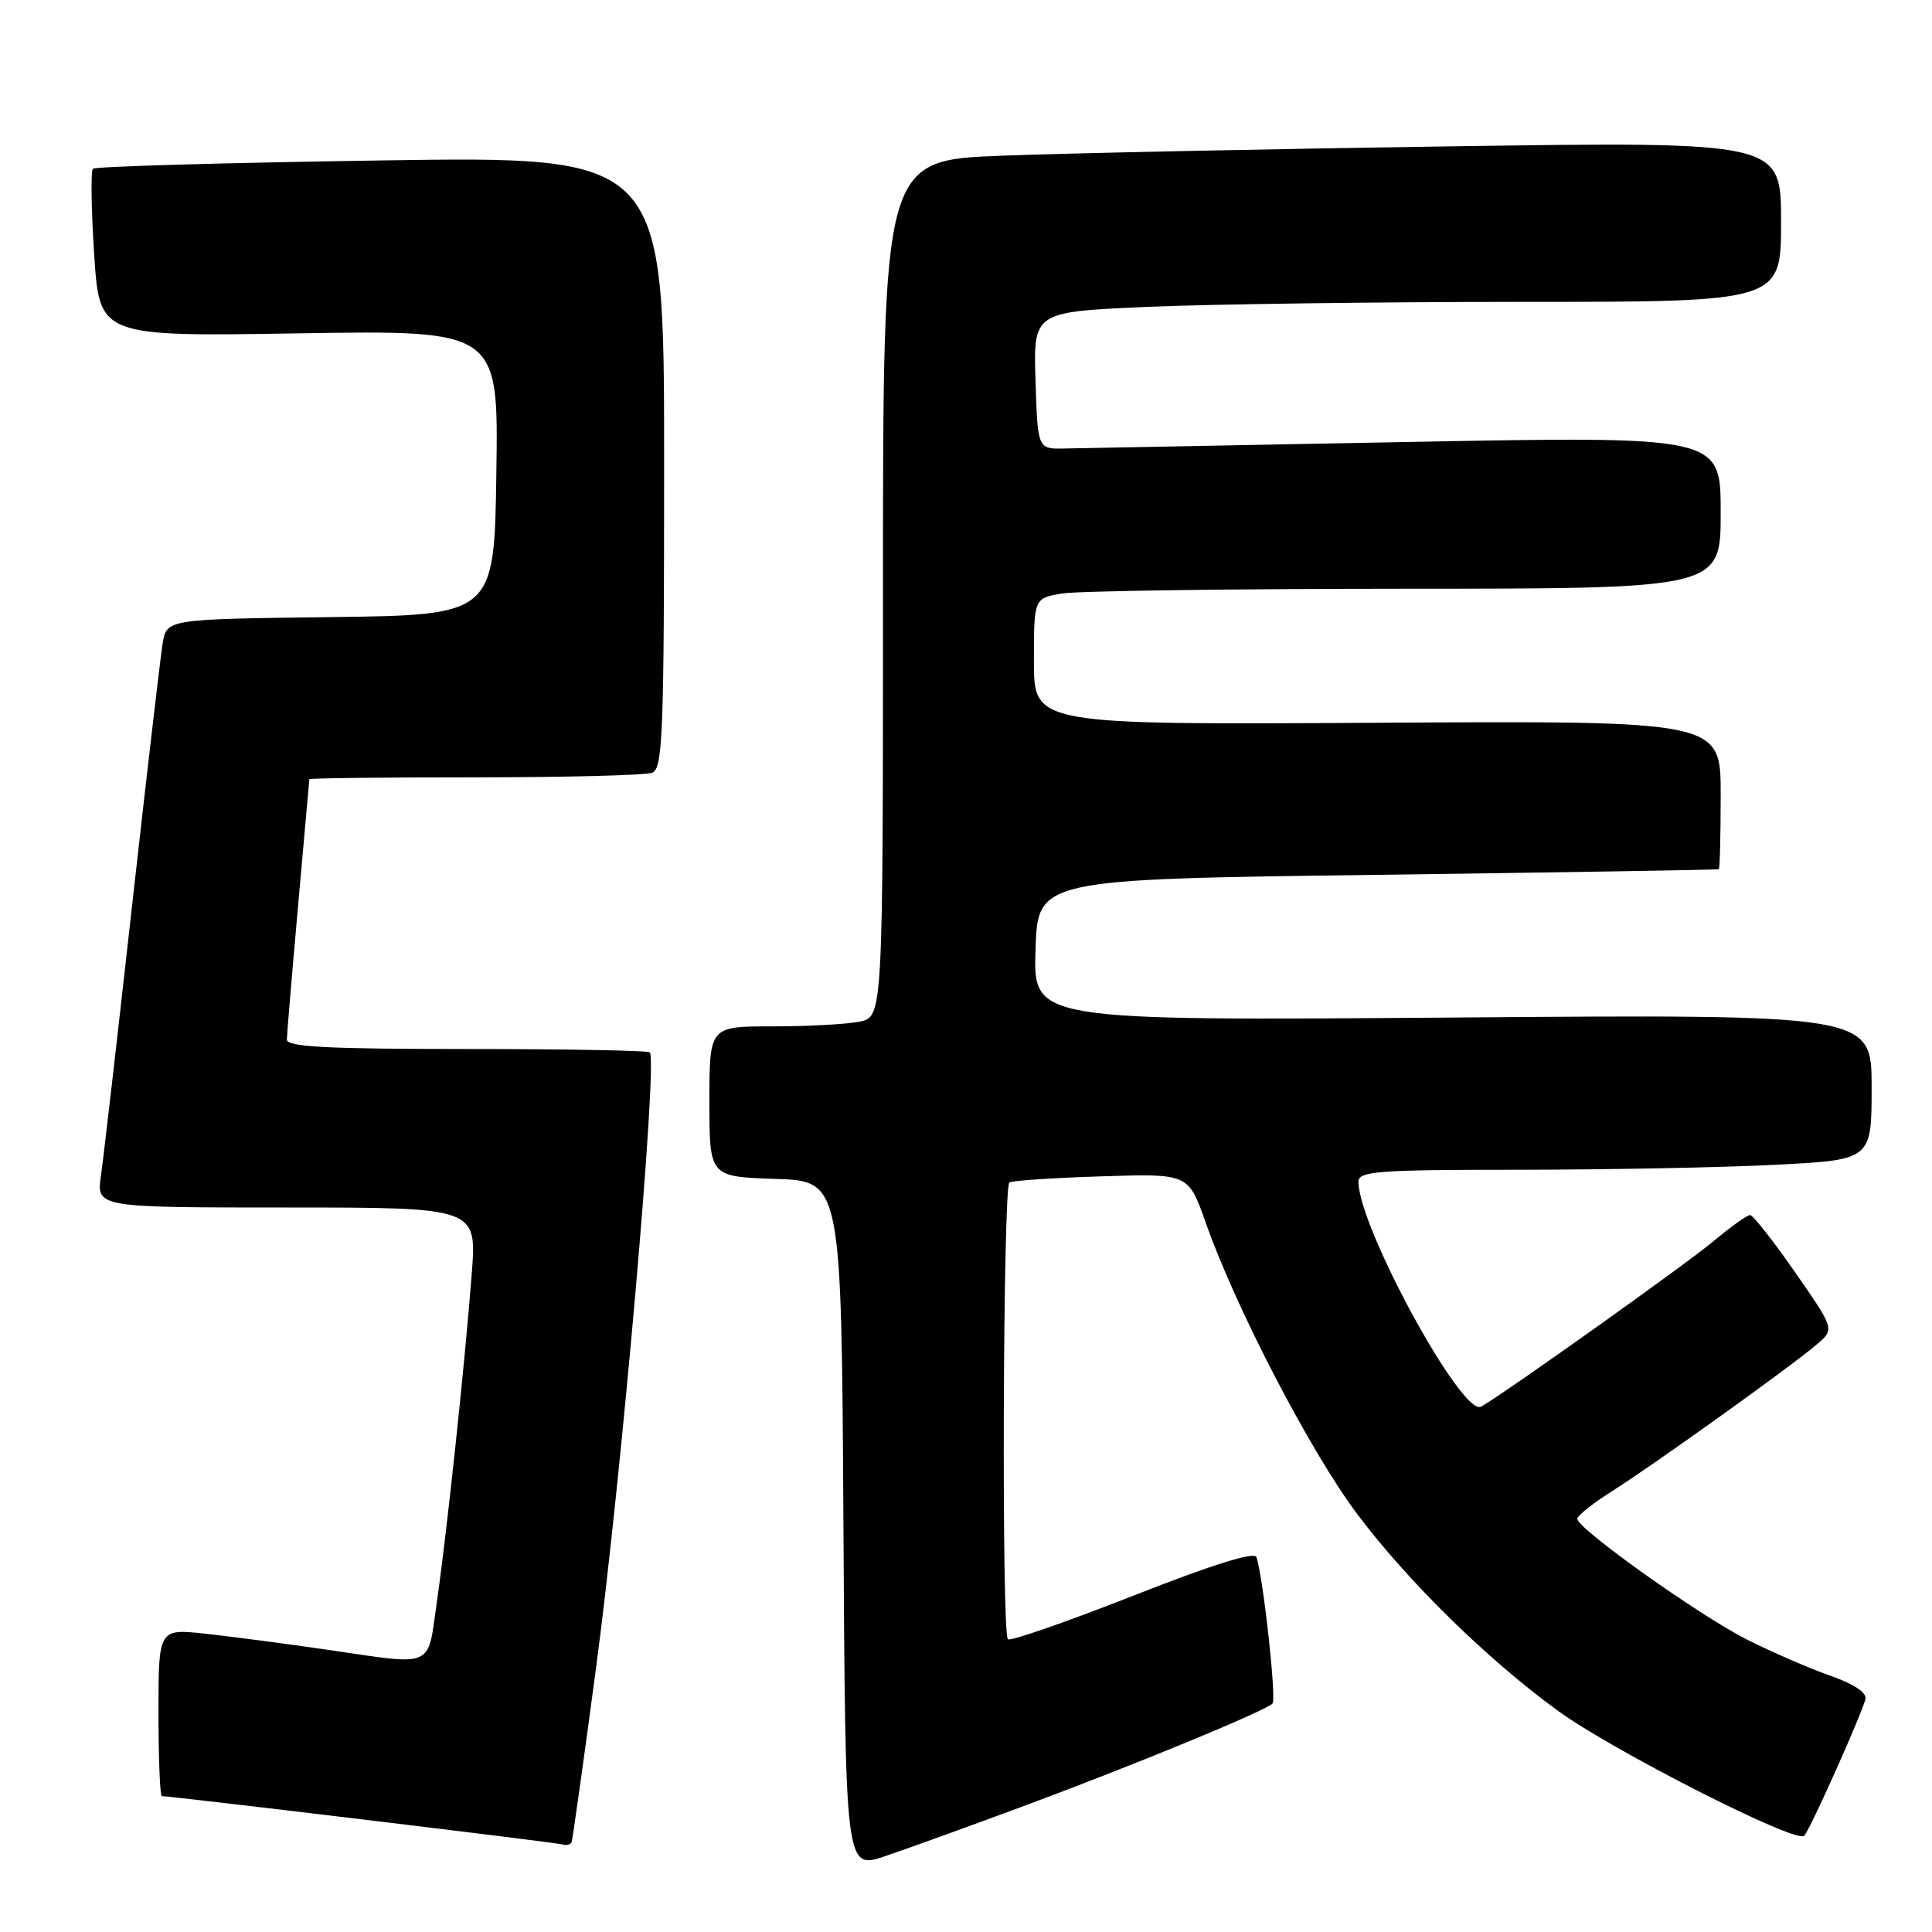 <?xml version="1.0" encoding="UTF-8" standalone="no"?>
<!DOCTYPE svg PUBLIC "-//W3C//DTD SVG 1.1//EN" "http://www.w3.org/Graphics/SVG/1.1/DTD/svg11.dtd" >
<svg xmlns="http://www.w3.org/2000/svg" xmlns:xlink="http://www.w3.org/1999/xlink" version="1.1" viewBox="0 0 256 256">
 <g >
 <path fill="currentColor"
d=" M 136.00 239.18 C 150.42 233.82 167.60 226.74 168.61 225.73 C 169.16 225.18 167.42 209.27 166.49 206.33 C 166.25 205.56 160.57 207.34 150.11 211.46 C 141.30 214.92 133.85 217.51 133.55 217.21 C 132.70 216.37 132.90 157.18 133.75 156.68 C 134.16 156.43 139.67 156.07 145.99 155.87 C 157.47 155.50 157.47 155.50 159.76 162.00 C 163.79 173.43 173.71 192.49 179.89 200.69 C 186.59 209.58 196.91 219.71 206.28 226.58 C 213.48 231.87 238.07 244.37 239.07 243.25 C 239.89 242.35 246.72 227.07 247.18 225.14 C 247.38 224.28 245.65 223.13 242.50 222.03 C 239.75 221.07 234.78 218.91 231.46 217.24 C 225.14 214.04 209.00 202.56 209.00 201.25 C 209.00 200.84 211.05 199.21 213.54 197.63 C 219.05 194.16 237.61 180.85 240.80 178.09 C 243.09 176.11 243.09 176.11 237.84 168.55 C 234.95 164.40 232.28 161.00 231.89 161.00 C 231.50 161.00 229.29 162.58 226.98 164.52 C 223.31 167.58 199.66 184.42 196.26 186.39 C 193.78 187.82 180.00 162.56 180.00 156.58 C 180.00 155.19 182.53 155.00 201.25 155.00 C 212.94 154.99 228.24 154.70 235.25 154.34 C 248.00 153.69 248.00 153.69 248.00 144.04 C 248.00 134.40 248.00 134.40 192.46 134.83 C 136.92 135.25 136.92 135.25 137.21 125.88 C 137.50 116.50 137.50 116.50 182.50 115.92 C 207.25 115.59 227.61 115.26 227.75 115.17 C 227.89 115.07 228.00 110.61 228.00 105.25 C 228.00 95.50 228.00 95.50 182.50 95.77 C 137.00 96.04 137.00 96.04 137.00 87.65 C 137.00 79.26 137.00 79.26 140.75 78.64 C 142.81 78.30 163.29 78.02 186.25 78.01 C 228.00 78.00 228.00 78.00 228.00 67.89 C 228.00 57.78 228.00 57.78 186.25 58.57 C 163.29 59.00 142.93 59.39 141.00 59.43 C 137.50 59.50 137.50 59.50 137.21 50.41 C 136.93 41.32 136.93 41.32 152.12 40.66 C 160.48 40.30 182.77 40.00 201.66 40.00 C 236.00 40.00 236.00 40.00 236.00 29.38 C 236.00 18.76 236.00 18.76 192.25 19.39 C 168.19 19.74 141.41 20.30 132.75 20.63 C 117.00 21.23 117.00 21.23 117.00 77.99 C 117.00 134.75 117.00 134.75 113.87 135.38 C 112.16 135.72 106.98 136.00 102.37 136.00 C 94.00 136.00 94.00 136.00 94.00 145.96 C 94.00 155.92 94.00 155.92 102.75 156.21 C 111.50 156.50 111.50 156.50 111.76 202.11 C 112.02 247.72 112.02 247.72 117.26 245.96 C 120.14 244.99 128.57 241.94 136.00 239.18 Z  M 78.98 221.00 C 82.35 195.74 87.18 140.51 86.10 139.44 C 85.86 139.20 74.94 139.00 61.83 139.00 C 43.43 139.00 38.00 138.72 38.01 137.75 C 38.02 137.06 38.69 129.07 39.50 120.00 C 40.31 110.92 40.98 103.39 40.99 103.25 C 40.99 103.11 50.86 103.00 62.92 103.00 C 74.97 103.00 85.55 102.73 86.42 102.39 C 87.82 101.85 88.00 97.29 88.00 61.24 C 88.00 20.69 88.00 20.69 50.42 21.26 C 29.75 21.57 12.60 22.06 12.31 22.36 C 12.02 22.65 12.09 27.78 12.48 33.75 C 13.19 44.60 13.19 44.60 39.62 44.17 C 66.05 43.75 66.05 43.75 65.77 62.62 C 65.50 81.50 65.50 81.50 43.79 81.77 C 22.08 82.04 22.08 82.04 21.55 85.27 C 21.26 87.05 19.44 102.67 17.50 120.00 C 15.57 137.32 13.72 153.41 13.38 155.75 C 12.77 160.00 12.77 160.00 37.98 160.00 C 63.18 160.00 63.18 160.00 62.51 168.75 C 61.60 180.66 59.24 202.82 57.89 212.25 C 56.60 221.20 57.77 220.70 43.24 218.58 C 37.88 217.80 30.69 216.86 27.25 216.48 C 21.00 215.80 21.00 215.80 21.00 226.90 C 21.00 233.01 21.20 238.00 21.45 238.00 C 22.77 238.00 73.65 244.13 74.50 244.39 C 75.05 244.56 75.61 244.43 75.74 244.10 C 75.87 243.77 77.33 233.38 78.98 221.00 Z "/>
</g>
</svg>